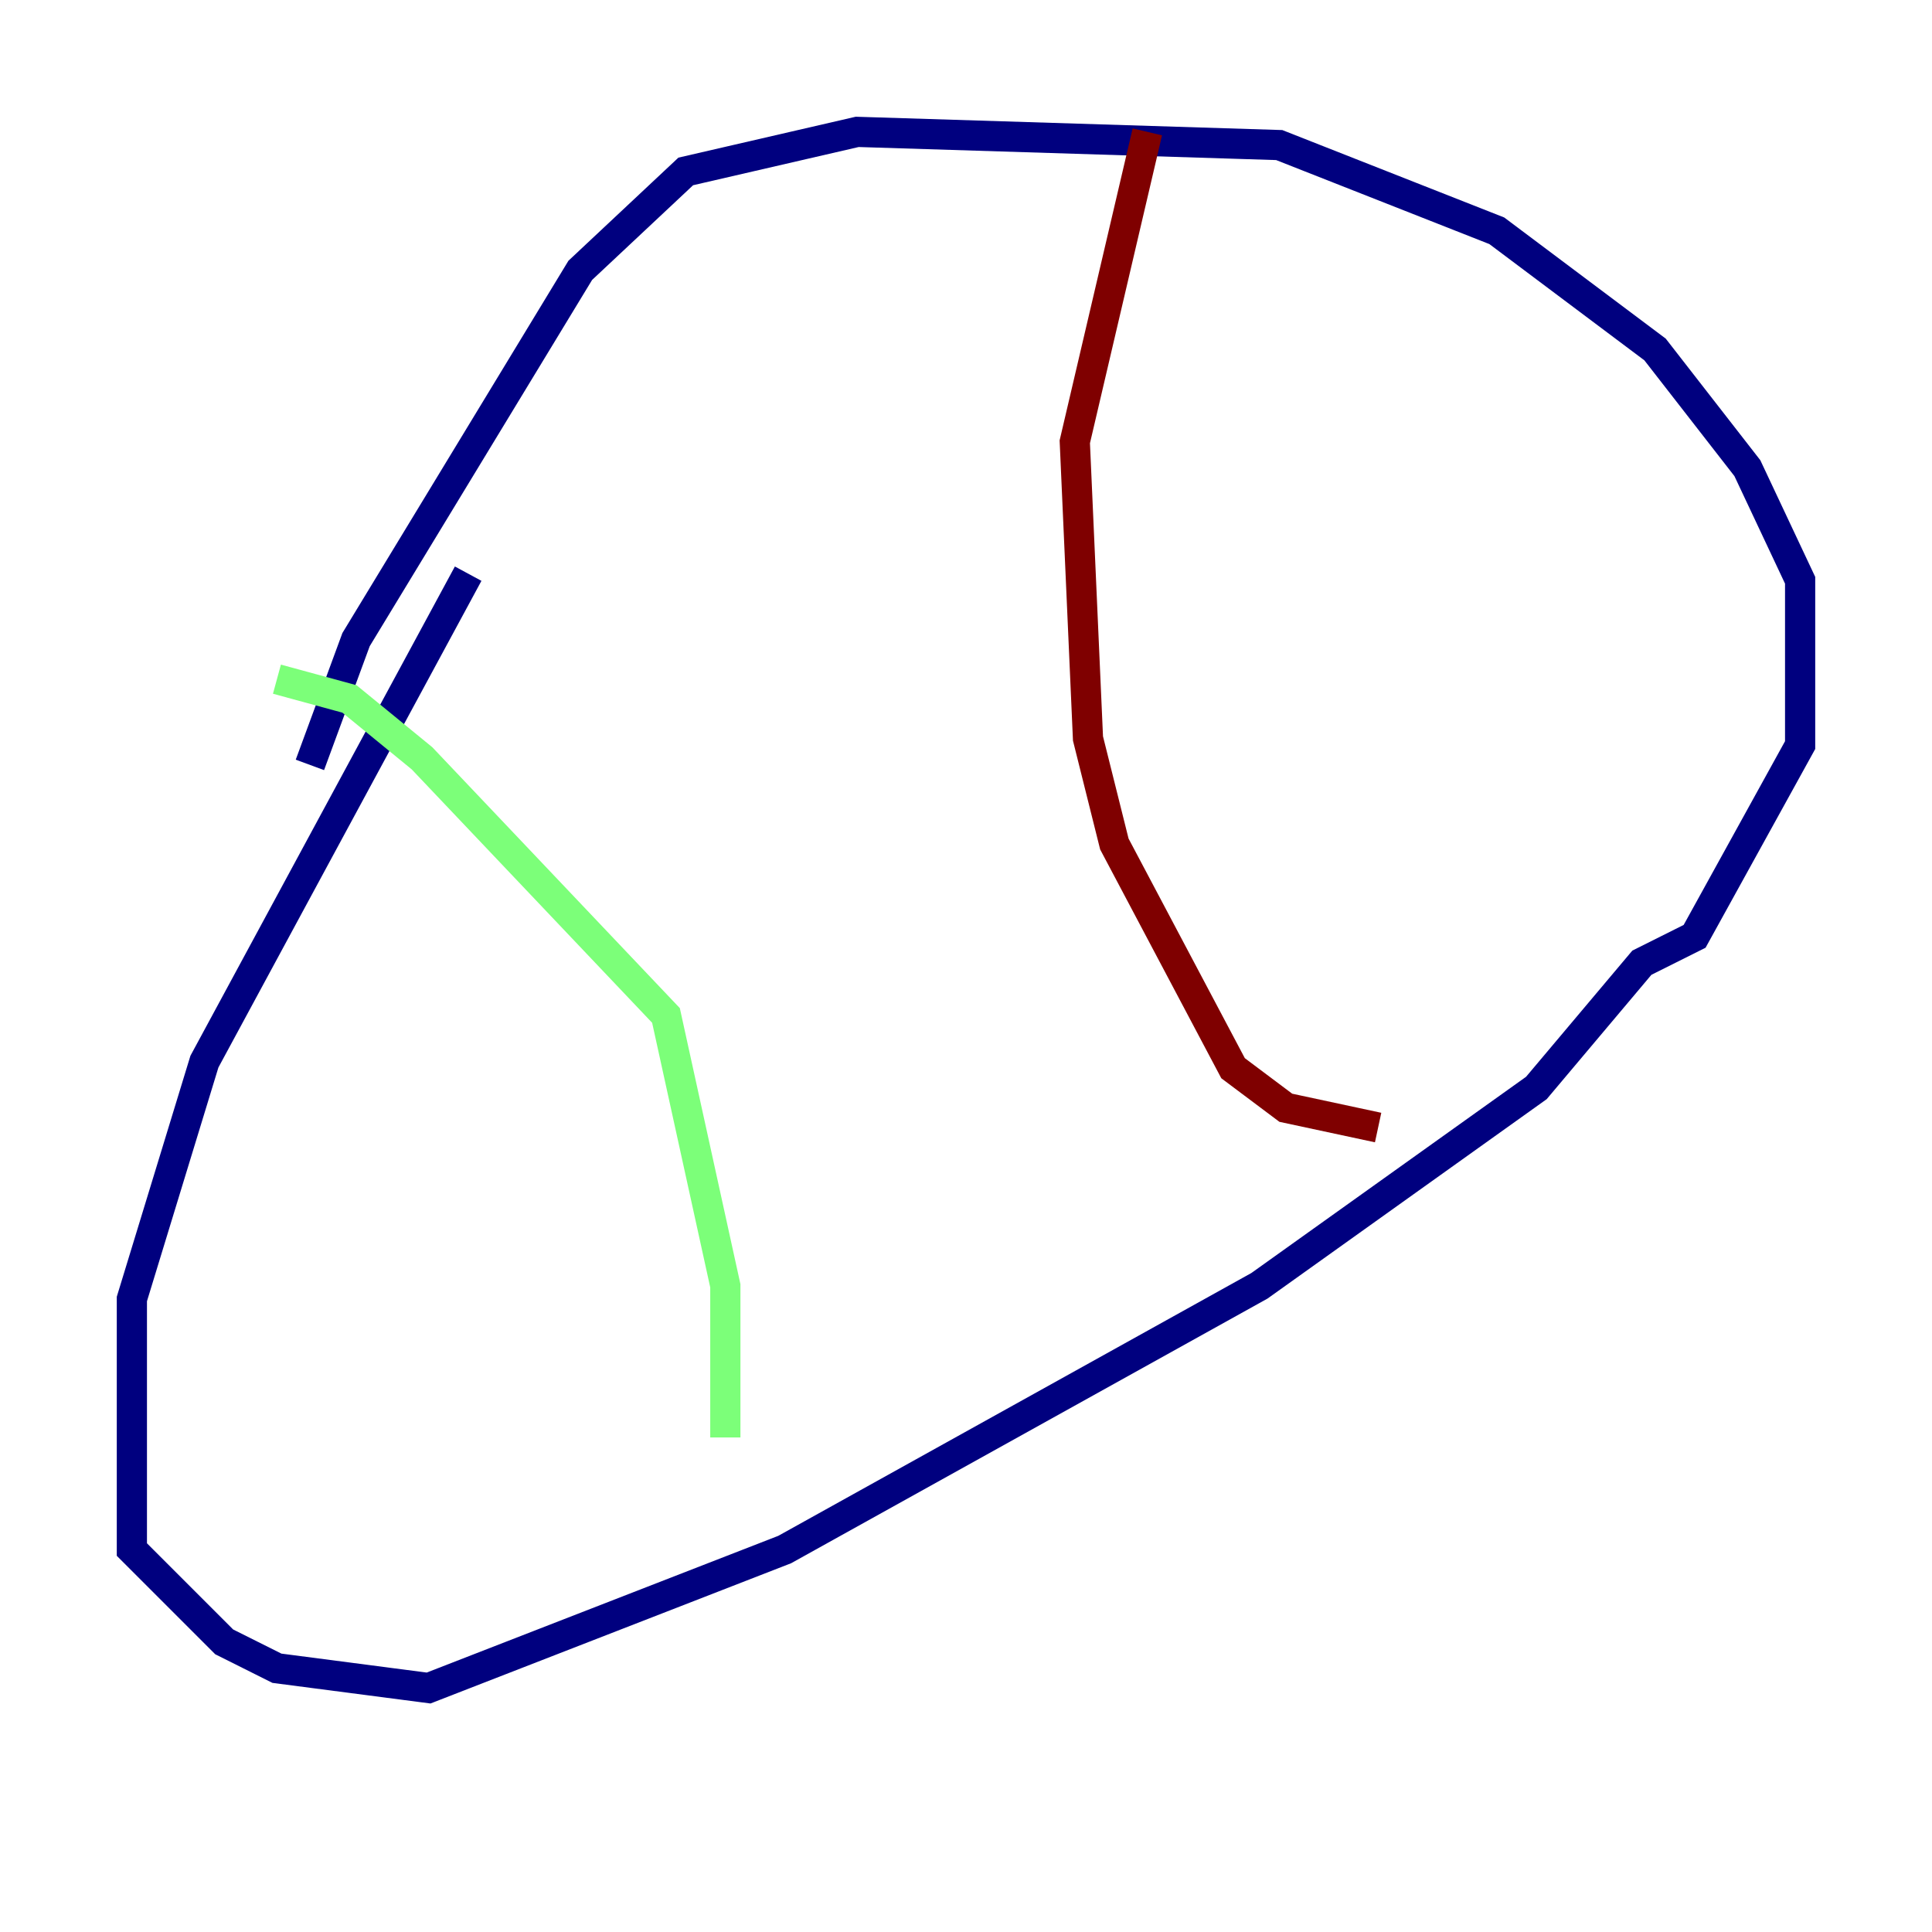 <?xml version="1.0" encoding="utf-8" ?>
<svg baseProfile="tiny" height="128" version="1.2" viewBox="0,0,128,128" width="128" xmlns="http://www.w3.org/2000/svg" xmlns:ev="http://www.w3.org/2001/xml-events" xmlns:xlink="http://www.w3.org/1999/xlink"><defs /><polyline fill="none" points="31.017,38.007 13.543,70.335 8.737,86.061 8.737,102.662 14.853,108.778 18.348,110.526 28.396,111.836 51.986,102.662 83.44,85.188 101.788,72.082 108.778,63.782 112.273,62.034 119.263,49.365 119.263,38.444 115.768,31.017 109.652,23.154 99.167,15.29 84.751,9.611 56.792,8.737 45.433,11.358 38.444,17.911 23.59,42.375 20.532,50.676" stroke="#00007f" stroke-width="2" /><polyline fill="none" points="18.348,44.997 23.154,46.307 27.959,50.239 44.123,67.276 48.055,85.188 48.055,95.236" stroke="#7cff79" stroke-width="2" /><polyline fill="none" points="76.014,8.737 71.208,29.27 72.082,48.928 73.829,55.918 81.693,70.771 85.188,73.392 91.304,74.703" stroke="#7f0000" stroke-width="2" /></svg>